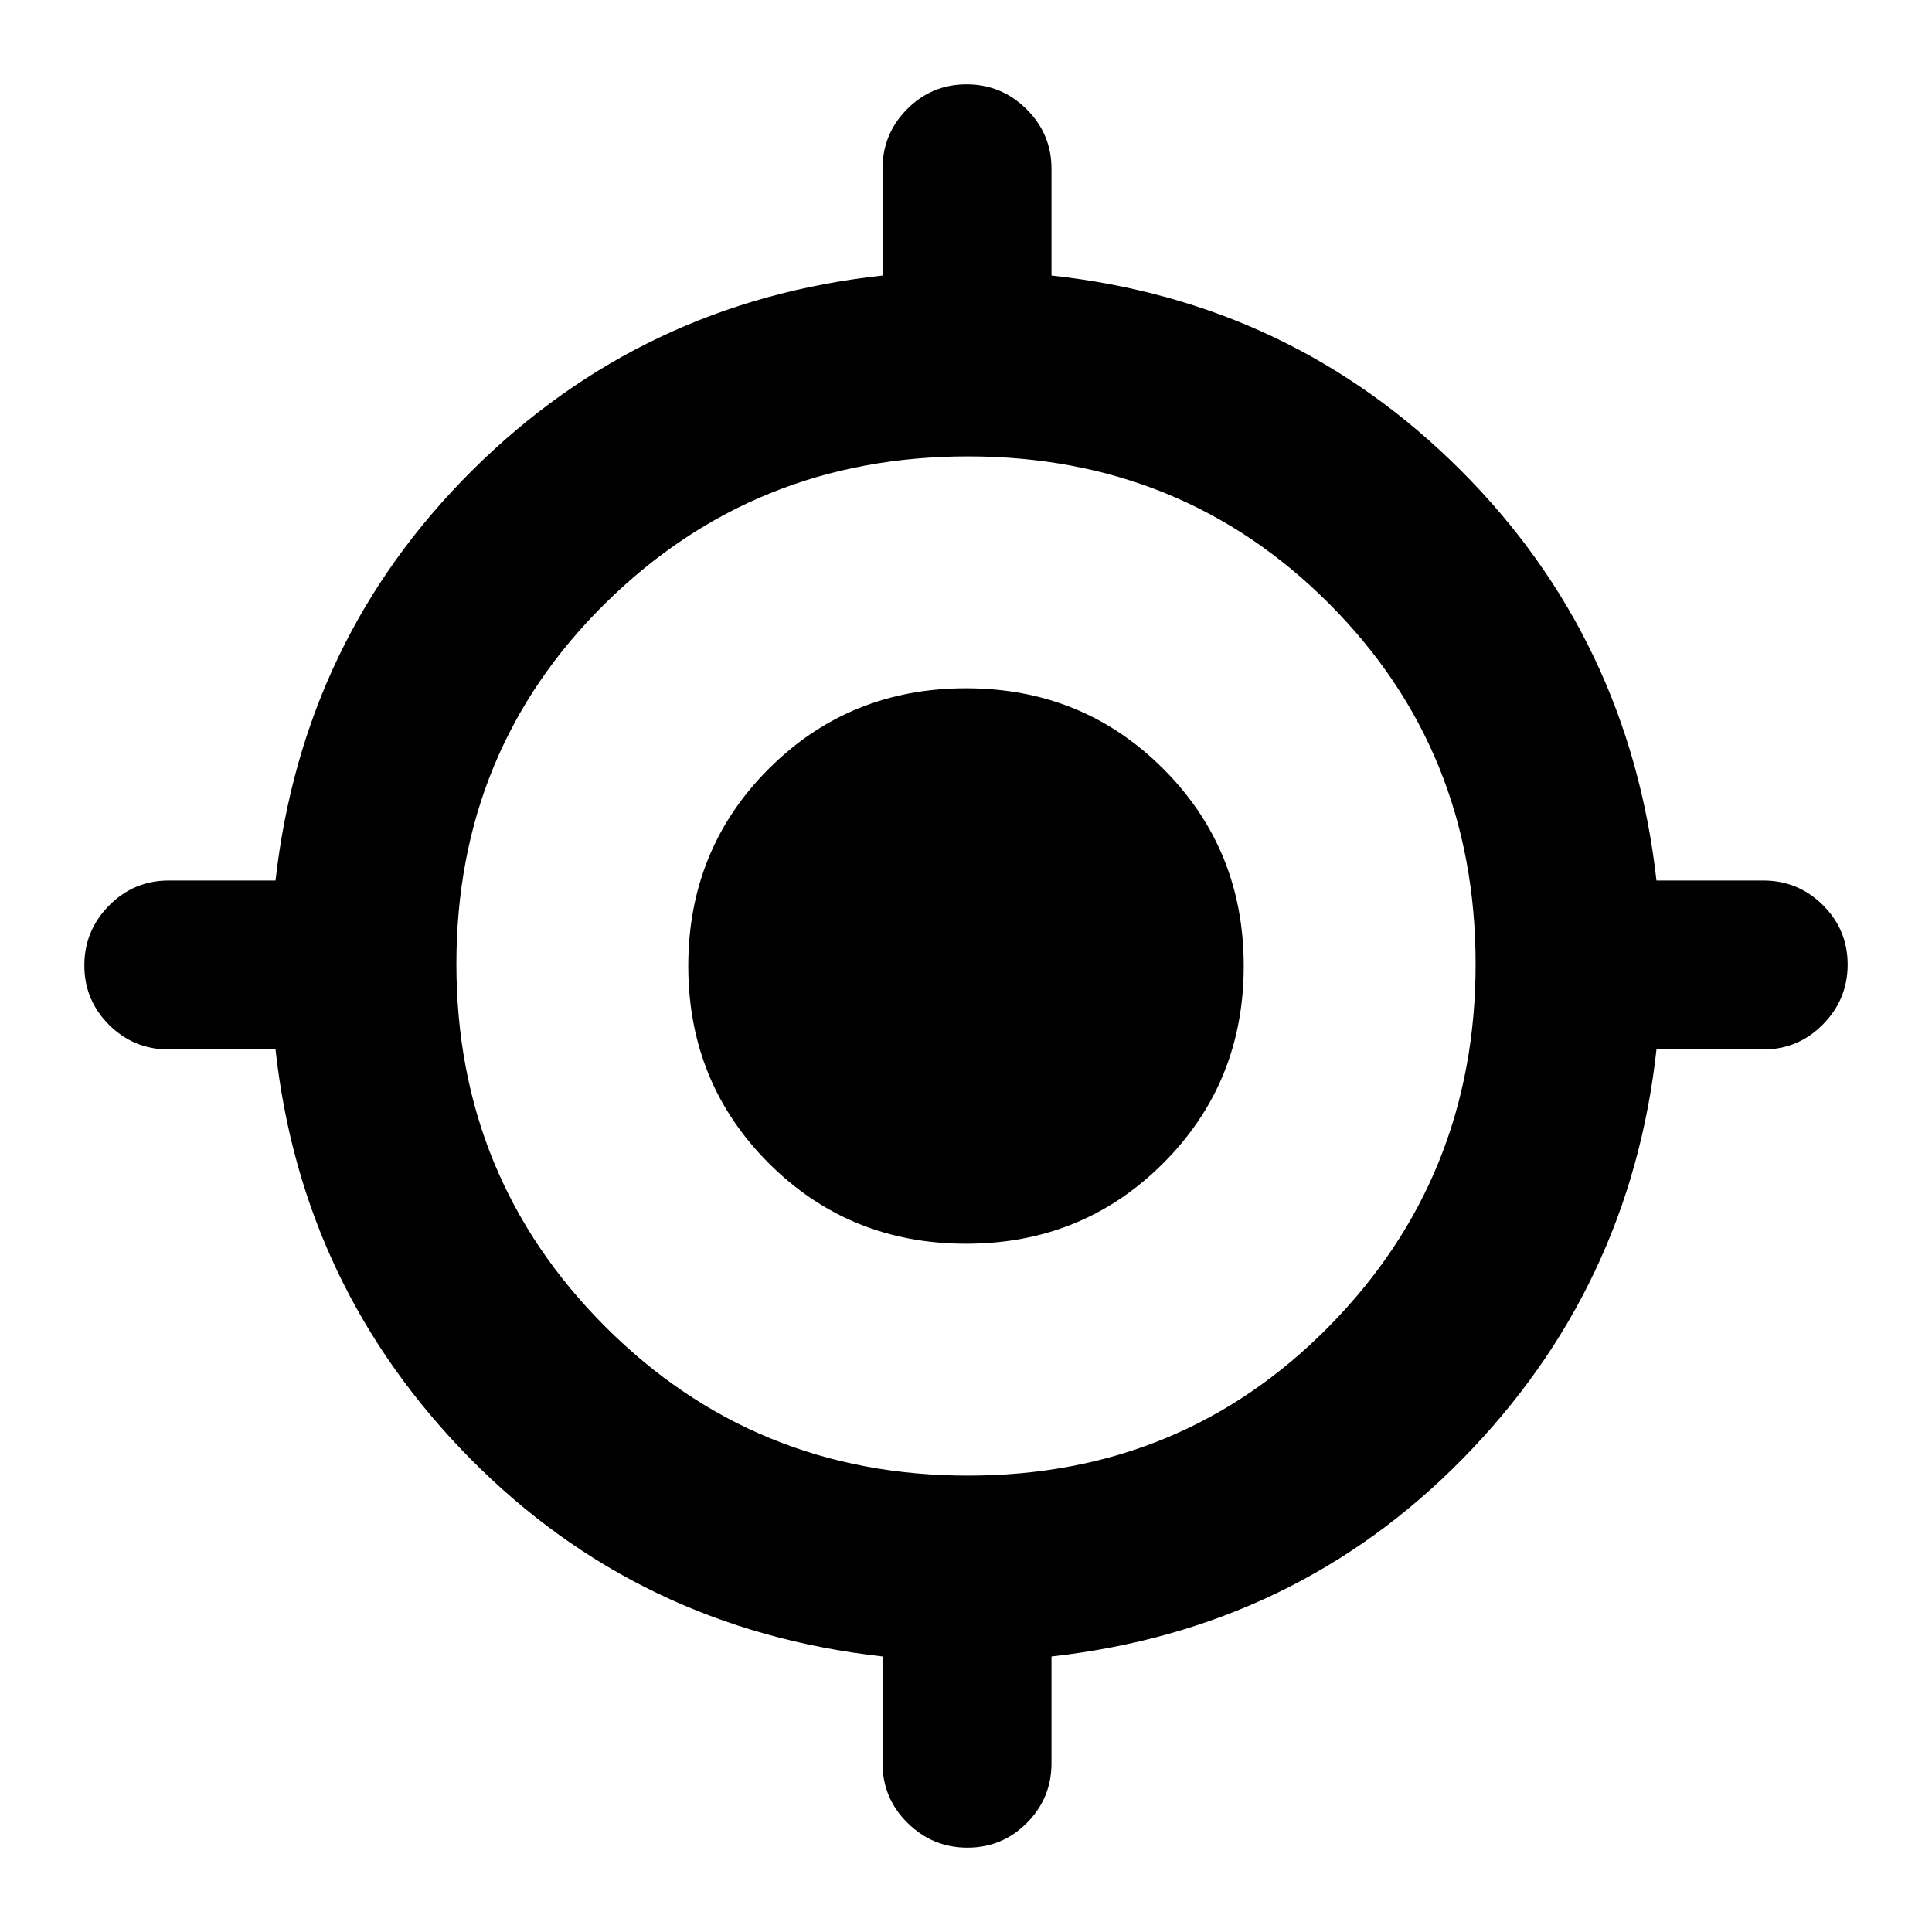 <svg xmlns="http://www.w3.org/2000/svg" height="20" viewBox="0 -960 960 960" width="20"><path d="M438.52-83.89v-53.02q-121.19-13.57-204.9-98.34-83.71-84.77-96.71-203.27H83.89q-17.4 0-29.69-12.23-12.29-12.23-12.29-29.54t12.29-29.75q12.29-12.44 29.69-12.44h53.02q13.57-120.19 97.84-203.9 84.27-83.71 203.77-96.71v-53.02q0-17.4 12.23-29.69 12.23-12.29 29.54-12.29t29.75 12.29q12.44 12.29 12.44 29.69v53.02q119.5 13 203.27 96.71 83.77 83.71 97.34 203.9h53.02q17.4 0 29.69 12.23 12.29 12.23 12.29 29.54t-12.29 29.75q-12.29 12.44-29.69 12.44h-53.02q-13 118.5-96.21 203.27-83.21 84.77-204.4 98.34v53.02q0 17.4-12.23 29.69-12.23 12.29-29.54 12.29T450.96-54.2q-12.44-12.29-12.44-29.69ZM481-226.78q106.24 0 179.23-73.99T733.22-481q0-106.24-72.99-179.23T481-733.22q-106.24 0-180.23 72.99T226.78-481q0 106.24 73.99 180.23T481-226.78ZM480-342q-58 0-98-40t-40-98q0-58 40-98t98-40q58 0 98 40t40 98q0 58-40 98t-98 40Z"/></svg>